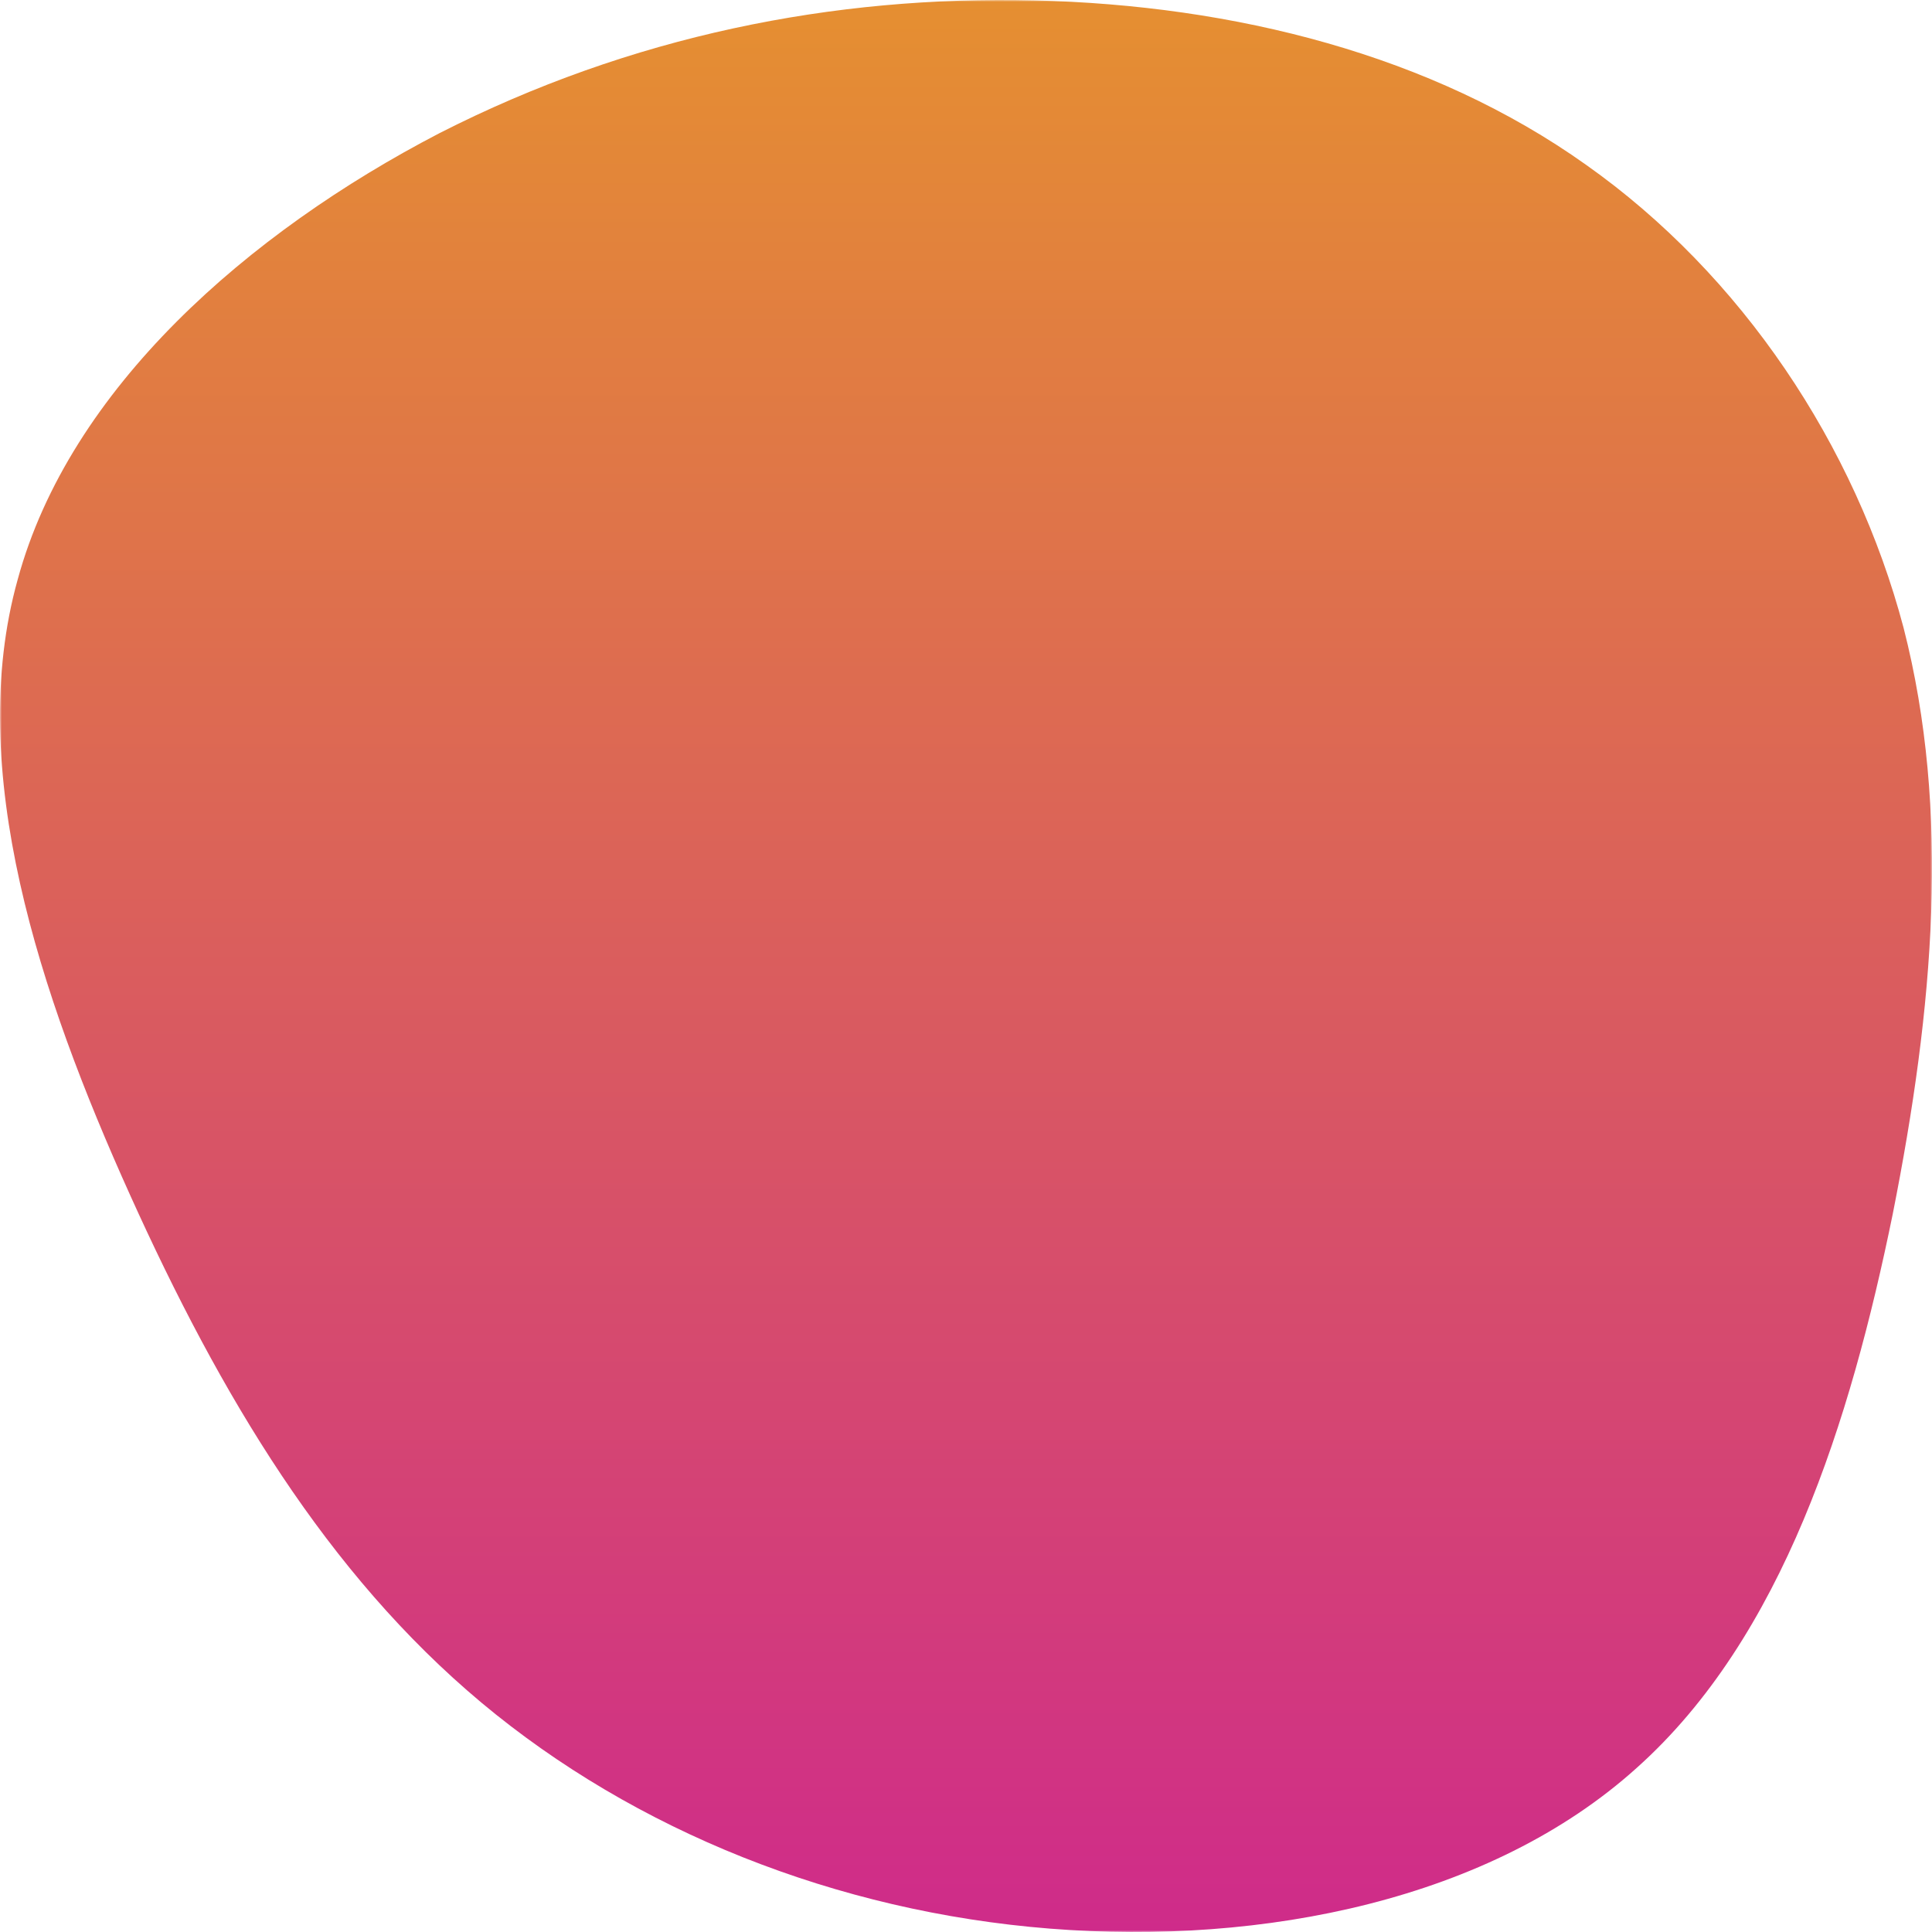 <svg width="505" height="505" viewBox="0 0 505 505" fill="none" xmlns="http://www.w3.org/2000/svg">
<g clip-path="url(#clip0_380_4)">
<mask id="mask0_380_4" style="mask-type:luminance" maskUnits="userSpaceOnUse" x="0" y="0" width="505" height="505">
<path d="M505 0H0V505H505V0Z" fill="white"/>
</mask>
<g mask="url(#mask0_380_4)">
<path d="M414.573 43.078C455.283 71.834 484.948 116.39 497.571 164.106C509.879 212.137 505.461 263.329 494.731 317.365C483.686 371.401 466.013 427.965 427.827 462.093C389.642 496.537 330.312 508.545 274.454 504.121C218.595 499.697 165.893 478.525 125.814 445.029C85.419 411.217 57.648 364.765 33.979 312.309C10.31 259.853 -9.256 201.077 4.629 151.466C18.2 101.538 64.906 60.774 114.768 34.862C164.946 9.266 217.964 -1.162 270.351 0.102C322.738 1.366 374.178 14.322 414.573 43.078Z" fill="url(#paint0_linear_380_4)"/>
</g>
</g>
<defs>
<linearGradient id="paint0_linear_380_4" x1="252.5" y1="0" x2="252.5" y2="505" gradientUnits="userSpaceOnUse">
<stop stop-color="#E58F31"/>
<stop offset="1" stop-color="#CF2B8A"/>
</linearGradient>
<clipPath id="clip0_380_4">
<rect width="505" height="505" fill="white"/>
</clipPath>
</defs>
</svg>
